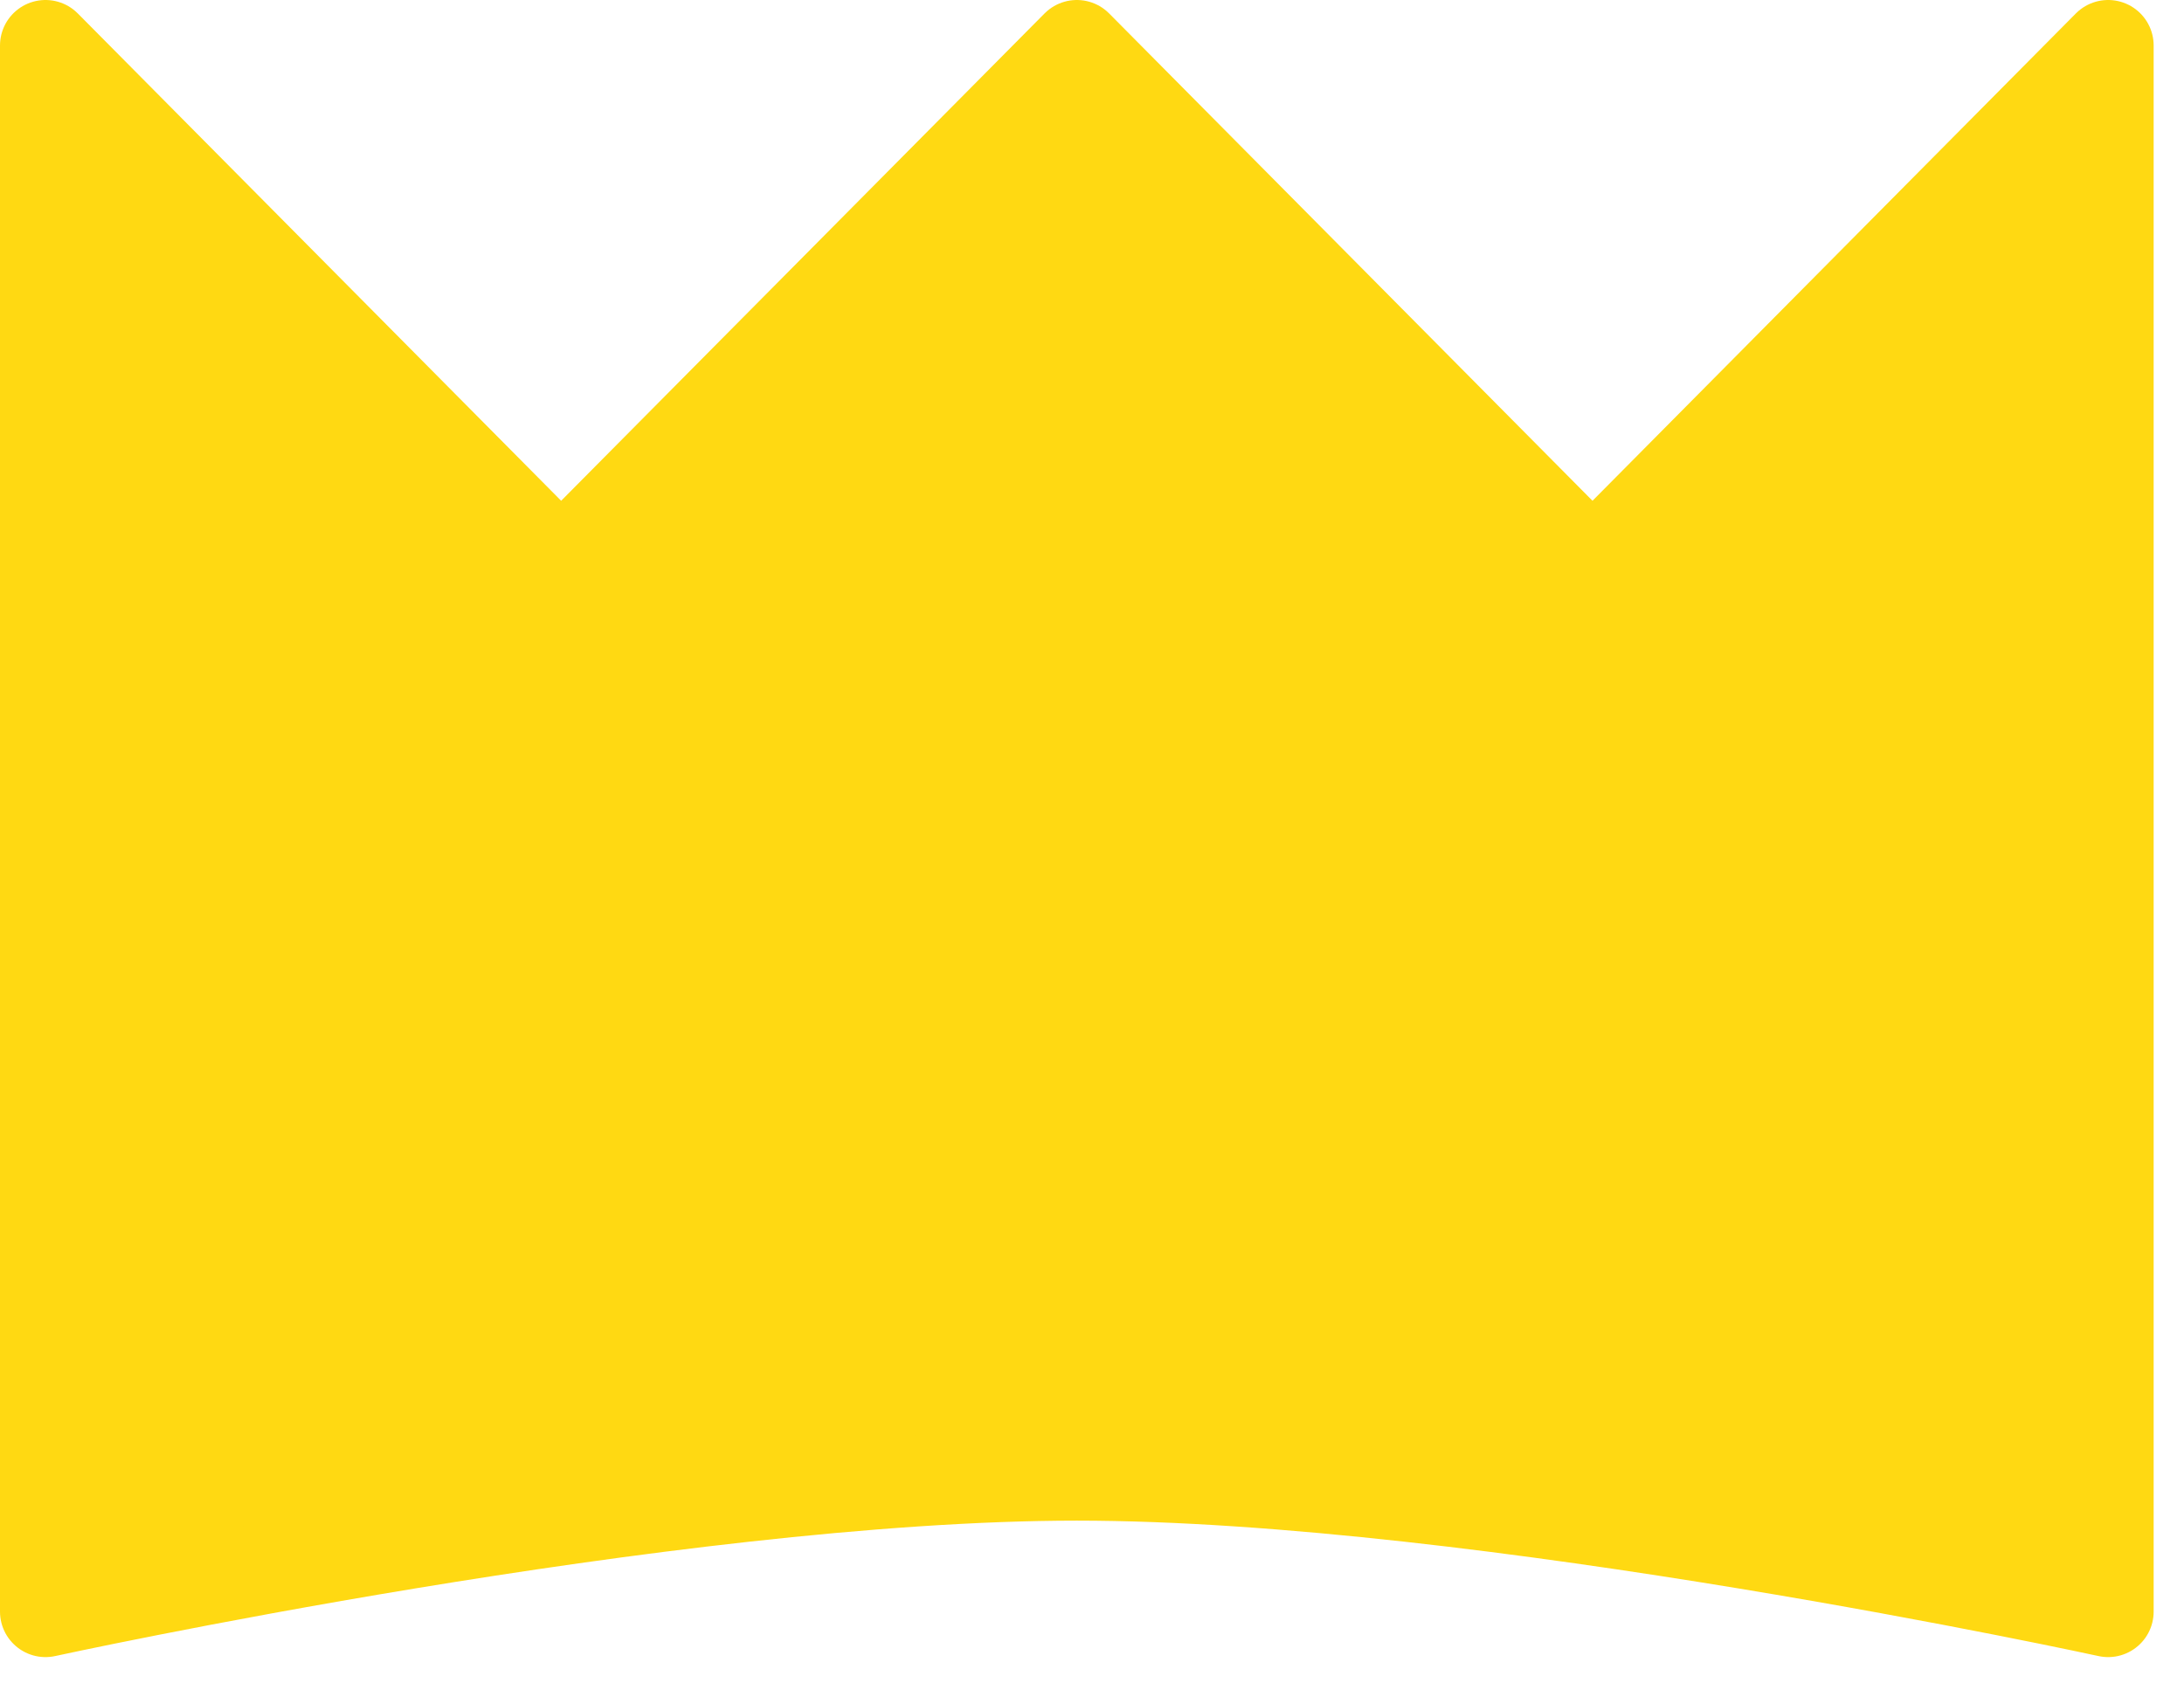 <svg width="48" height="37" viewBox="0 0 48 37" fill="none" xmlns="http://www.w3.org/2000/svg">
<path d="M1 35.429V1L12.333 12.429L23.667 1L35 12.429L46.333 1V35.429C46.333 35.429 32.596 32.429 23.667 32.429C14.738 32.429 1 35.429 1 35.429Z" fill="#FFD912" stroke="#FFD912" stroke-width="2" stroke-linecap="round" stroke-linejoin="round"/>
</svg>
